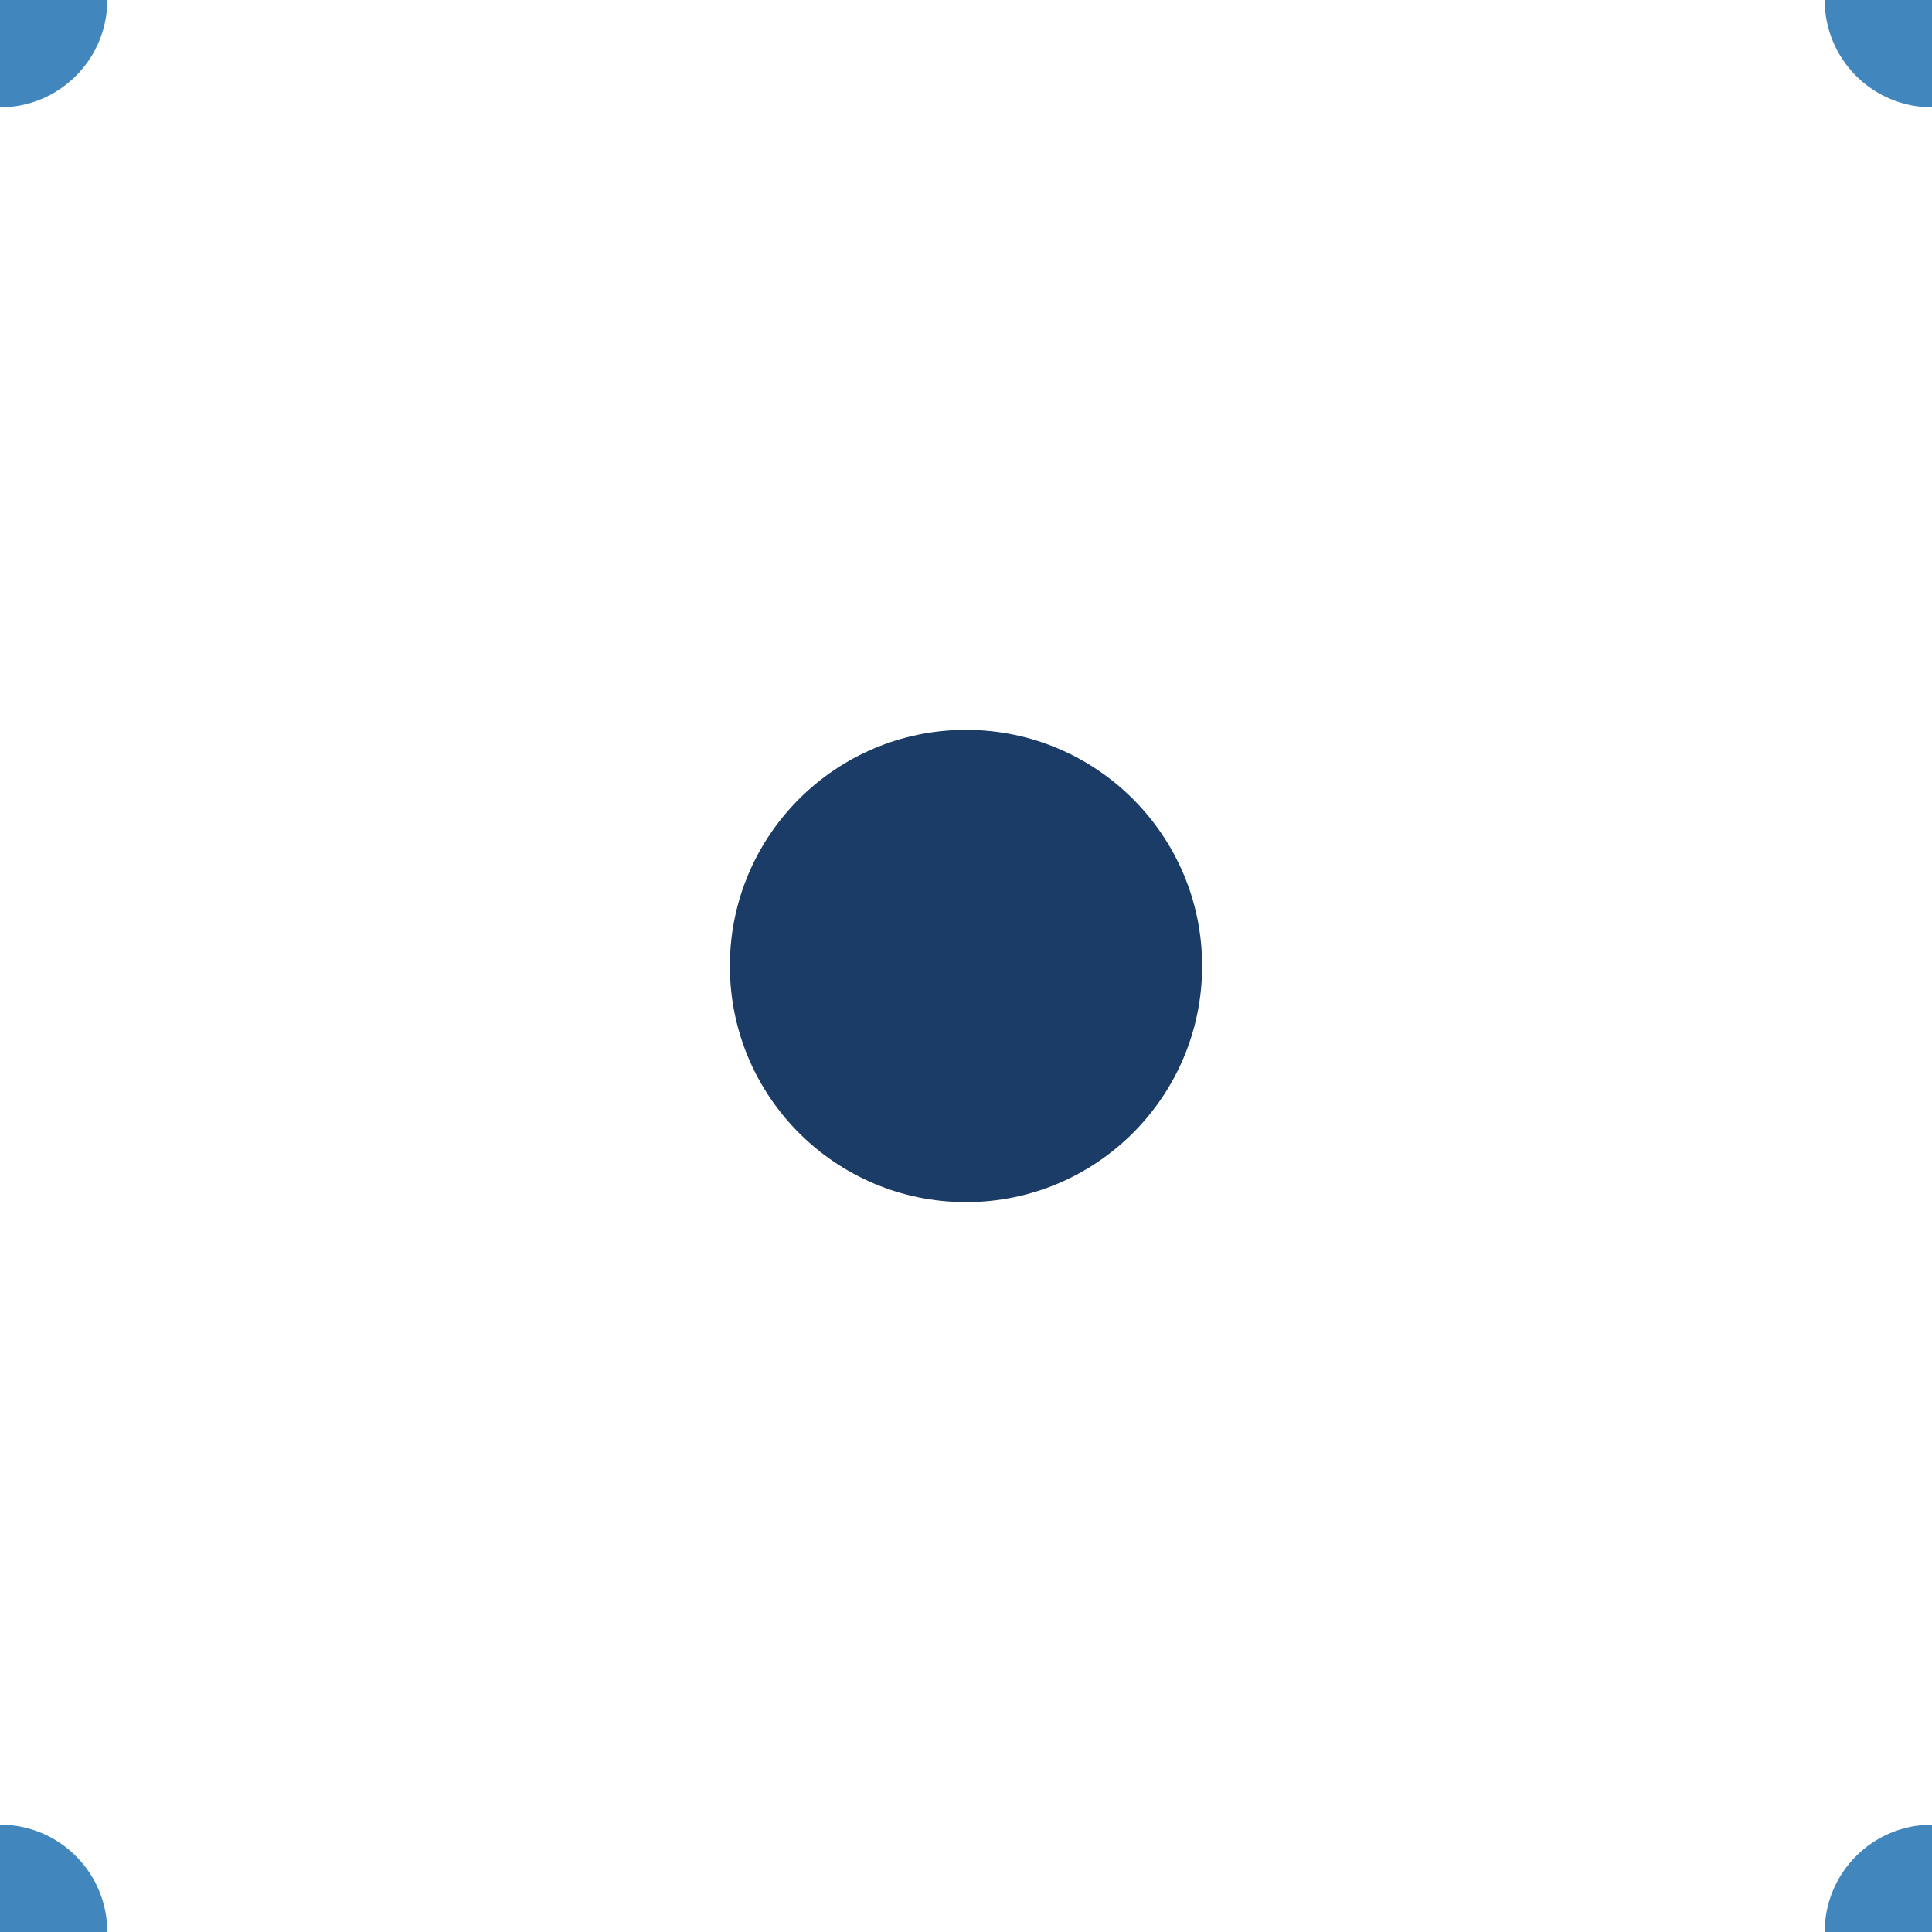 <svg xmlns='http://www.w3.org/2000/svg' width='10' height='10' viewBox='0 0 90 90'><circle fill='#1a3c66' cx='45' cy='45' r='11'/><g fill='#4187be' fill-opacity='1'><circle cx='0' cy='90' r='5'/><circle cx='90' cy='90' r='5'/><circle cx='90' cy='0' r='5'/><circle cx='0' cy='0' r='5'/></g></svg>